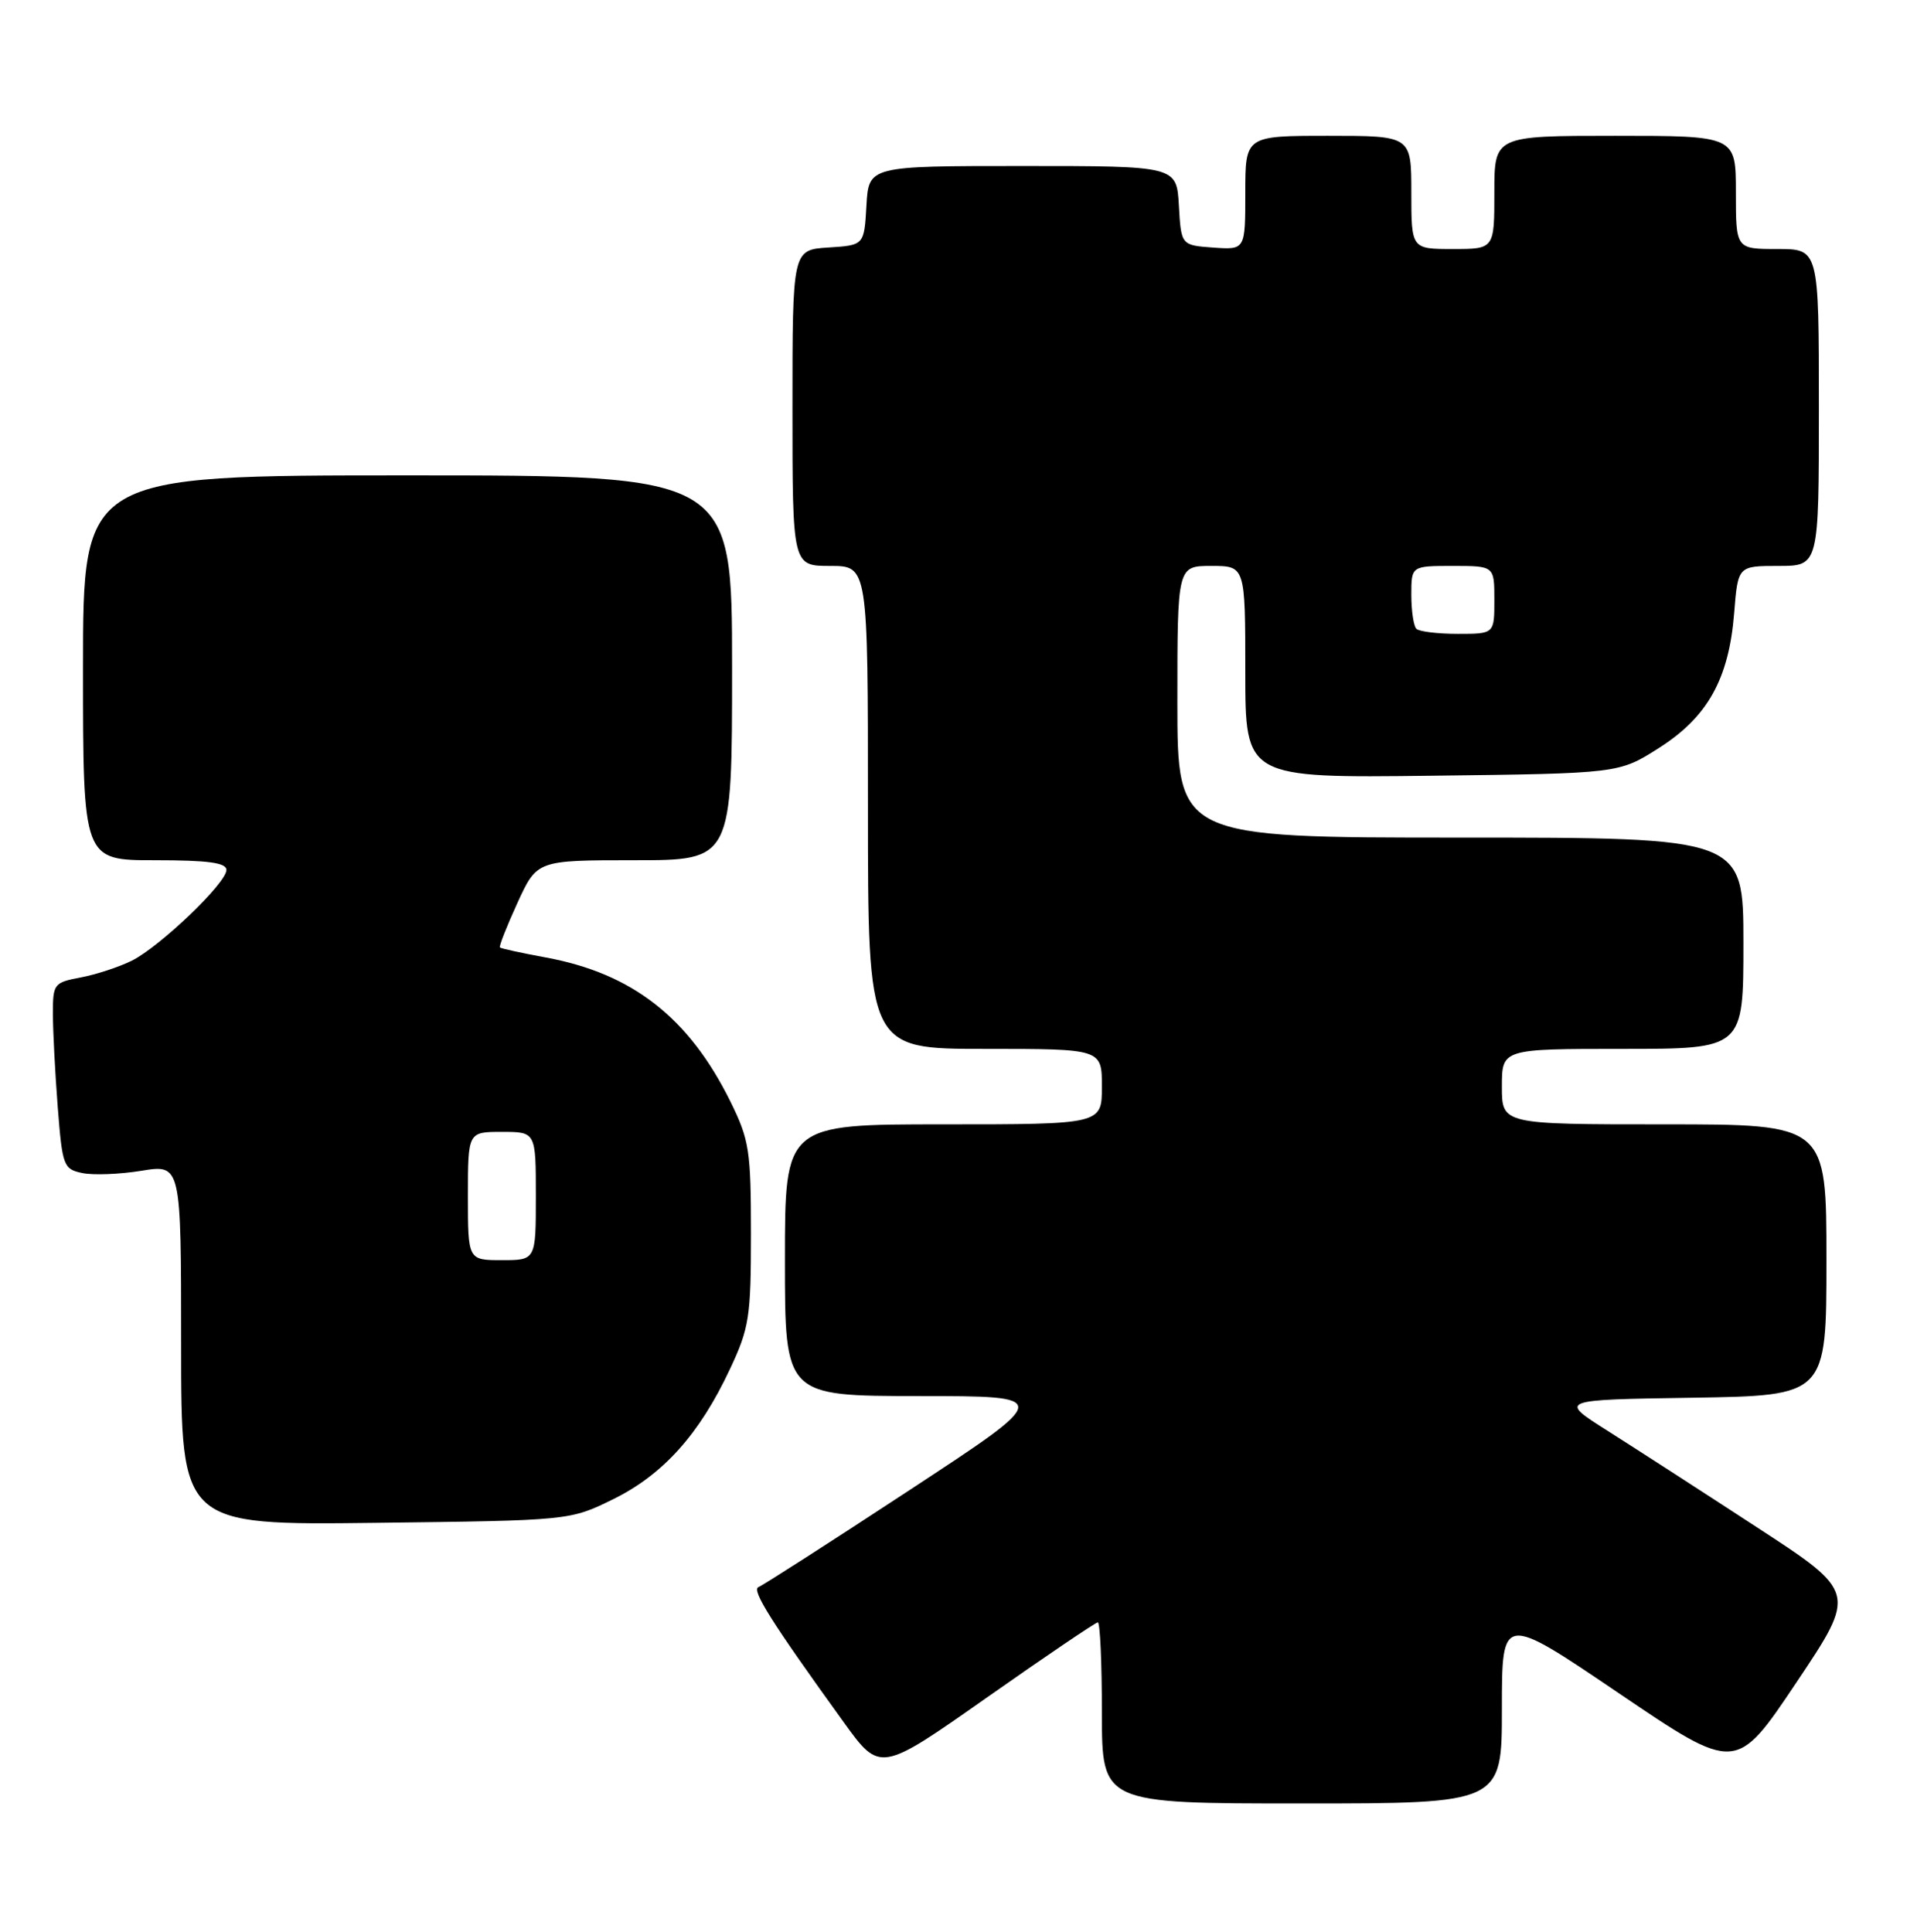 <?xml version="1.0" encoding="UTF-8" standalone="no"?>
<!DOCTYPE svg PUBLIC "-//W3C//DTD SVG 1.1//EN" "http://www.w3.org/Graphics/SVG/1.1/DTD/svg11.dtd" >
<svg xmlns="http://www.w3.org/2000/svg" xmlns:xlink="http://www.w3.org/1999/xlink" version="1.1" viewBox="0 0 254 256">
 <g >
 <path fill="currentColor"
d=" M 199.00 226.44 C 199.00 213.89 199.00 213.89 214.51 224.40 C 230.02 234.91 230.02 234.91 238.02 222.97 C 246.02 211.02 246.02 211.02 232.76 202.38 C 225.47 197.62 216.57 191.88 213.00 189.61 C 206.50 185.50 206.50 185.50 224.25 185.23 C 242.00 184.95 242.00 184.95 242.00 166.98 C 242.00 149.00 242.00 149.00 220.50 149.00 C 199.00 149.00 199.00 149.00 199.00 144.00 C 199.00 139.00 199.00 139.00 215.00 139.00 C 231.00 139.00 231.00 139.00 231.00 125.00 C 231.00 111.00 231.00 111.00 193.50 111.00 C 156.00 111.00 156.00 111.00 156.00 93.00 C 156.00 75.00 156.00 75.00 160.50 75.00 C 165.00 75.00 165.00 75.00 165.00 89.05 C 165.00 103.10 165.00 103.10 189.75 102.80 C 214.50 102.50 214.50 102.50 219.78 99.14 C 226.25 95.04 229.07 89.99 229.77 81.28 C 230.27 75.00 230.27 75.00 235.64 75.00 C 241.00 75.00 241.00 75.00 241.00 54.00 C 241.00 33.00 241.00 33.00 235.50 33.00 C 230.00 33.00 230.00 33.00 230.00 25.50 C 230.00 18.00 230.00 18.00 214.00 18.00 C 198.00 18.00 198.00 18.00 198.00 25.50 C 198.00 33.00 198.00 33.00 192.50 33.00 C 187.00 33.00 187.00 33.00 187.00 25.50 C 187.00 18.00 187.00 18.00 176.00 18.00 C 165.00 18.00 165.00 18.00 165.00 25.56 C 165.00 33.11 165.00 33.11 160.75 32.81 C 156.50 32.50 156.50 32.50 156.20 27.25 C 155.90 22.00 155.90 22.00 135.50 22.00 C 115.10 22.00 115.10 22.00 114.80 27.25 C 114.50 32.50 114.50 32.50 109.75 32.80 C 105.00 33.11 105.00 33.11 105.00 54.05 C 105.00 75.00 105.00 75.00 110.00 75.00 C 115.00 75.00 115.00 75.00 115.00 107.00 C 115.00 139.00 115.00 139.00 130.50 139.00 C 146.00 139.00 146.00 139.00 146.00 144.00 C 146.00 149.00 146.00 149.00 125.00 149.00 C 104.00 149.00 104.00 149.00 104.00 167.00 C 104.00 185.00 104.00 185.00 121.75 185.01 C 139.50 185.01 139.50 185.01 120.50 197.48 C 110.05 204.34 101.05 210.12 100.50 210.32 C 99.52 210.68 102.24 215.00 111.77 228.20 C 116.61 234.91 116.61 234.91 130.77 224.95 C 138.56 219.48 145.17 215.00 145.46 215.00 C 145.76 215.00 146.00 220.40 146.00 227.00 C 146.00 239.00 146.00 239.00 172.50 239.00 C 199.00 239.00 199.00 239.00 199.00 226.44 Z  M 81.24 198.68 C 87.86 195.43 92.68 190.06 96.72 181.43 C 99.28 175.98 99.50 174.53 99.50 163.50 C 99.50 152.47 99.28 151.06 96.79 146.00 C 91.29 134.86 83.79 129.00 72.33 126.89 C 69.12 126.30 66.38 125.70 66.24 125.56 C 66.09 125.42 67.14 122.76 68.56 119.65 C 71.15 114.00 71.15 114.00 84.07 114.00 C 97.00 114.00 97.00 114.00 97.00 88.50 C 97.00 63.00 97.00 63.00 54.00 63.00 C 11.00 63.00 11.00 63.00 11.00 88.50 C 11.00 114.00 11.00 114.00 20.50 114.00 C 27.58 114.00 30.00 114.33 30.00 115.29 C 30.00 117.02 21.25 125.41 17.47 127.31 C 15.80 128.14 12.76 129.14 10.72 129.53 C 7.14 130.20 7.00 130.38 7.01 134.36 C 7.01 136.64 7.30 142.19 7.65 146.70 C 8.26 154.52 8.41 154.93 10.89 155.45 C 12.33 155.76 15.86 155.62 18.75 155.15 C 24.00 154.30 24.00 154.30 24.00 178.21 C 24.00 202.12 24.00 202.12 49.75 201.81 C 75.50 201.50 75.50 201.50 81.24 198.68 Z  M 187.67 83.33 C 187.30 82.97 187.00 80.94 187.00 78.83 C 187.00 75.00 187.00 75.00 192.50 75.00 C 198.00 75.00 198.00 75.00 198.00 79.50 C 198.00 84.00 198.00 84.00 193.17 84.00 C 190.51 84.00 188.03 83.70 187.67 83.33 Z  M 62.00 158.50 C 62.00 150.00 62.00 150.00 66.50 150.00 C 71.00 150.00 71.00 150.00 71.00 158.50 C 71.00 167.00 71.00 167.00 66.50 167.00 C 62.00 167.00 62.00 167.00 62.00 158.50 Z "/>
</g>
</svg>